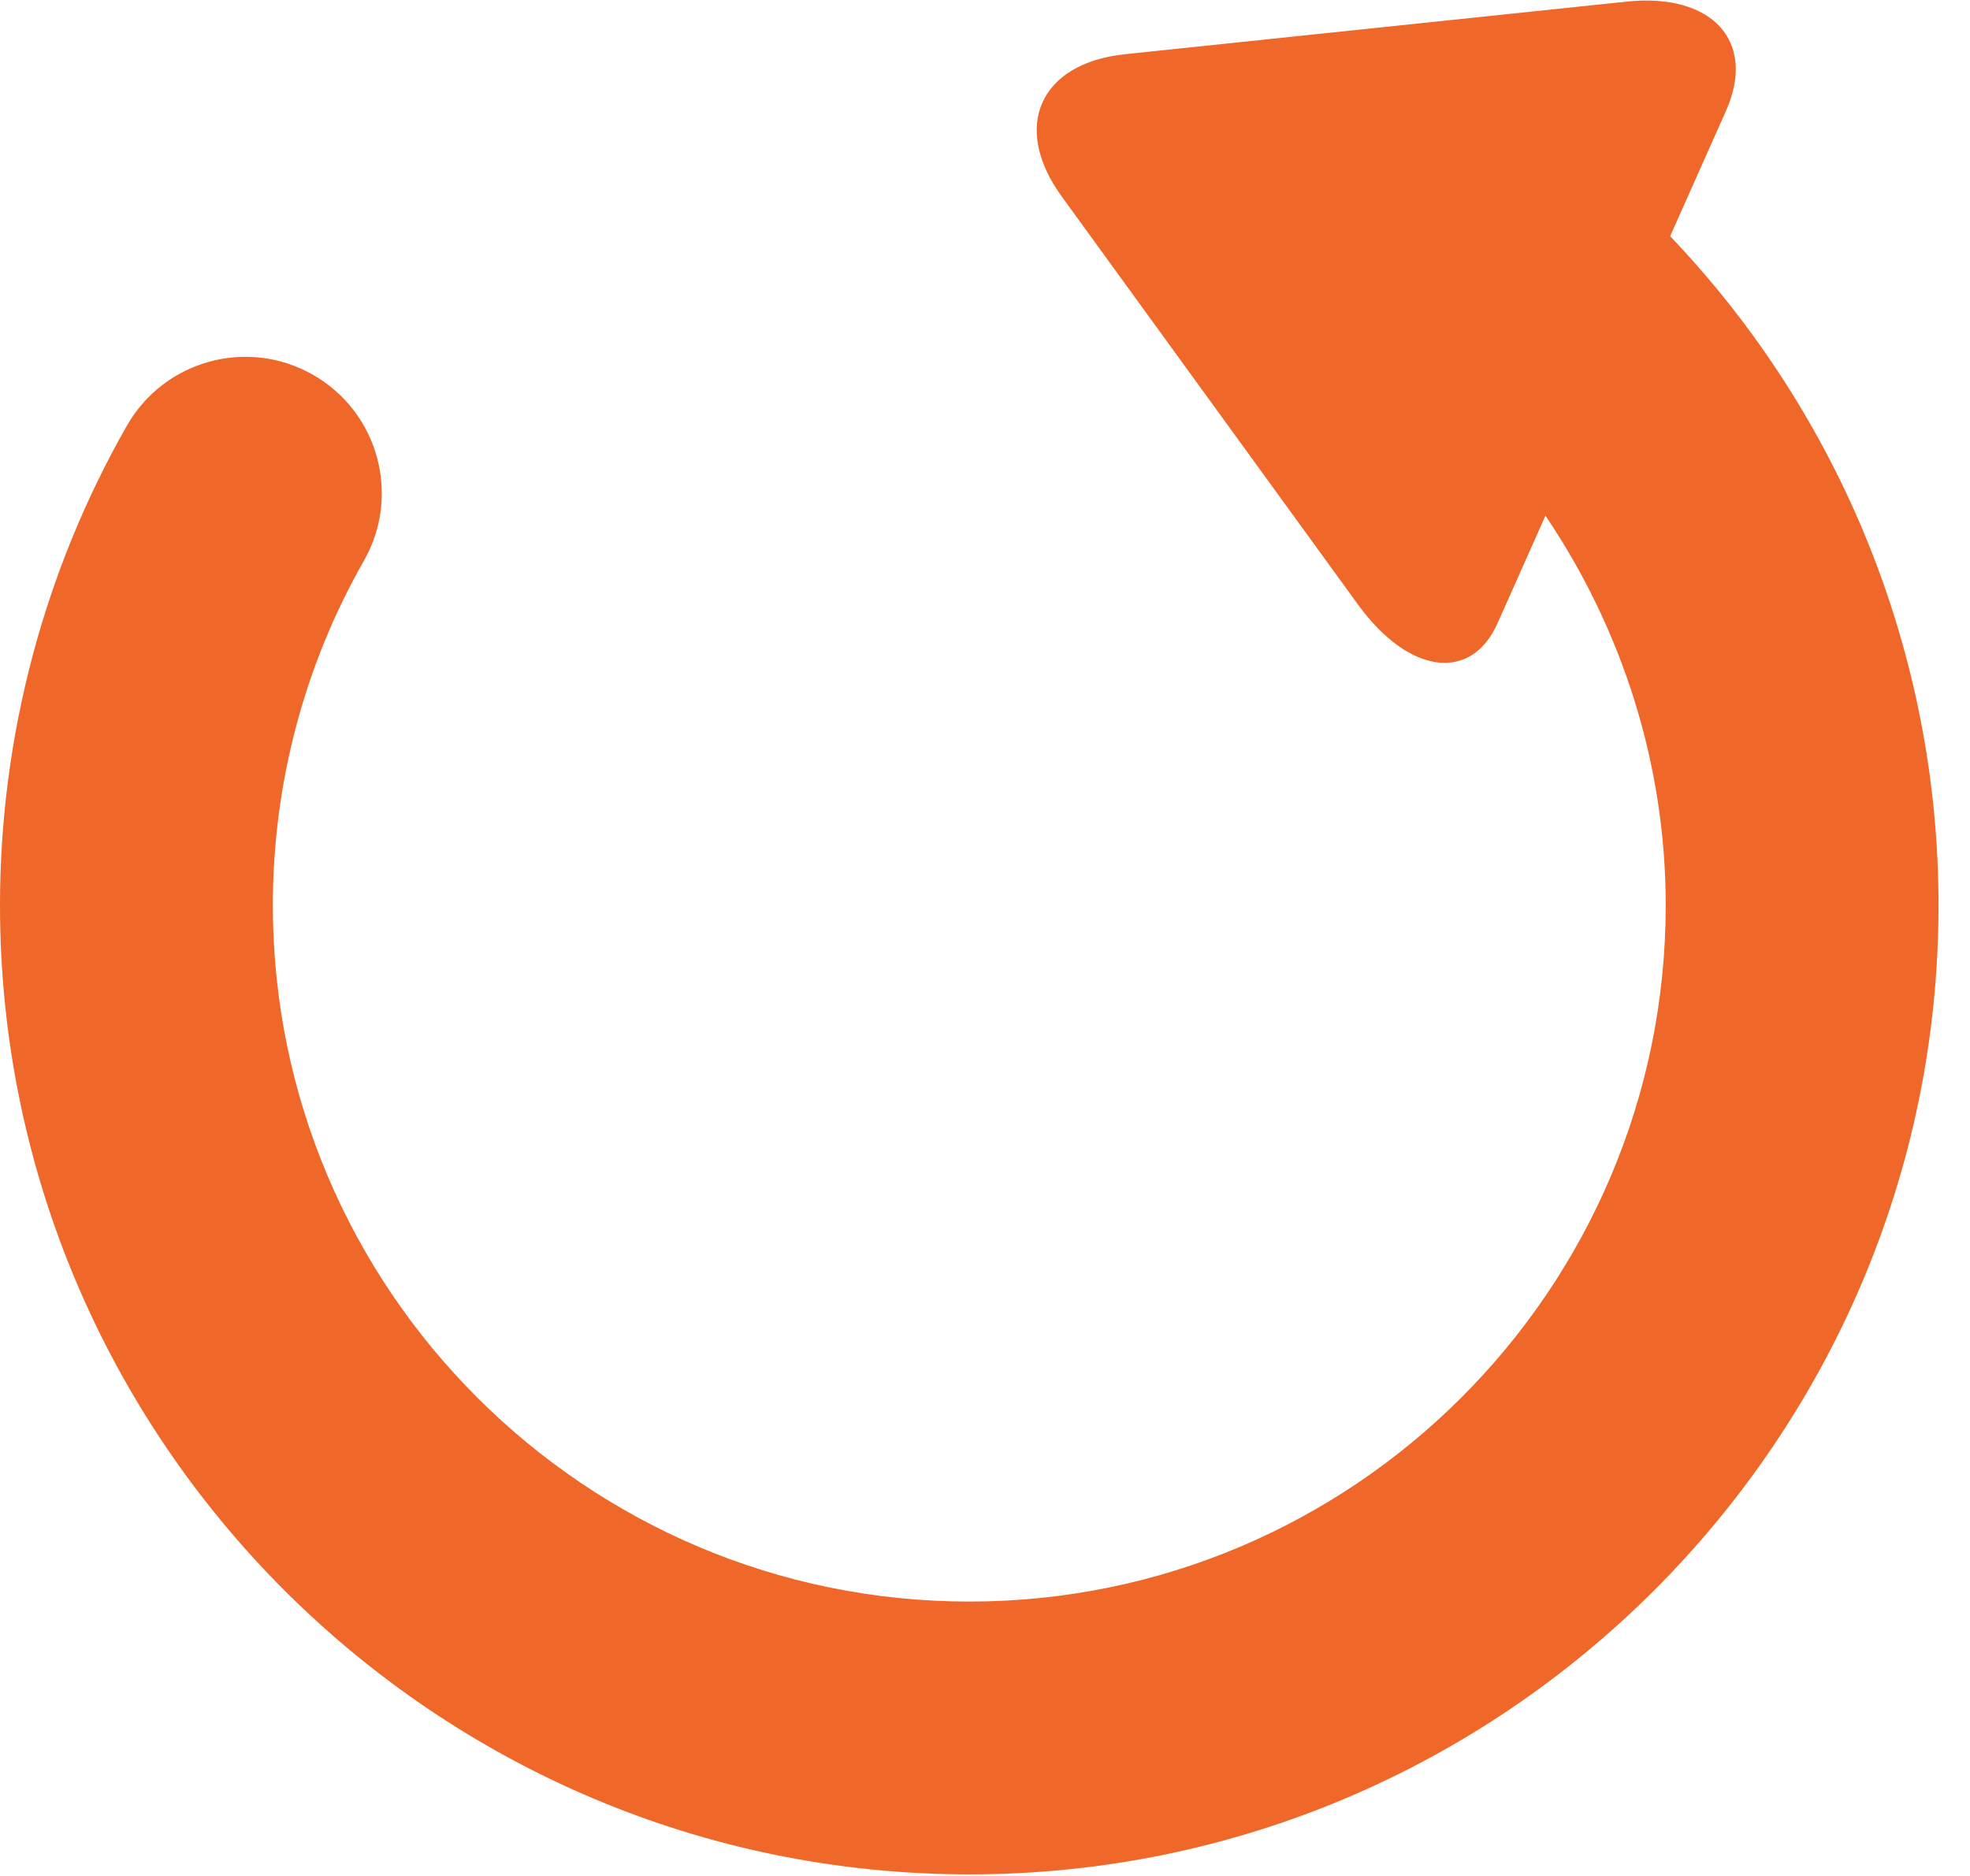 <?xml version="1.0" encoding="UTF-8"?>
<svg width="42px" height="40px" viewBox="0 0 42 40" version="1.1" xmlns="http://www.w3.org/2000/svg" xmlns:xlink="http://www.w3.org/1999/xlink">
    <title>rotating-arrow-to-the-left</title>
    <g id="Design" stroke="none" stroke-width="1" fill="none" fill-rule="evenodd">
        <g id="11-Video-2" transform="translate(-939, -850)" fill="#F0672A" fill-rule="nonzero">
            <g id="Group-9" transform="translate(666, 60)">
                <g id="circular" transform="translate(244, 760)">
                    <g id="rotating-arrow-to-the-left" transform="translate(29, 30)">
                        <path d="M20.665,39.966 C32.06,39.966 41.329,30.696 41.329,19.301 C41.329,13.967 39.26,8.865 35.607,5.036 C35.607,5.036 36.139,3.839 36.798,2.363 C37.455,0.886 36.509,-0.156 34.683,0.034 L23.991,1.155 C22.165,1.345 21.558,2.704 22.636,4.19 L28.953,12.892 C30.032,14.377 31.363,14.555 31.927,13.289 L32.949,10.996 C34.593,13.43 35.513,16.311 35.513,19.301 C35.513,27.49 28.852,34.149 20.666,34.149 C12.478,34.149 5.817,27.489 5.817,19.301 C5.817,16.722 6.487,14.183 7.757,11.959 C8.553,10.563 8.068,8.787 6.672,7.991 C5.277,7.195 3.501,7.681 2.705,9.077 C0.936,12.177 0,15.712 0,19.301 C0,30.696 9.271,39.966 20.665,39.966 Z" id="Path"></path>
                    </g>
                </g>
            </g>
        </g>
    </g>
</svg>